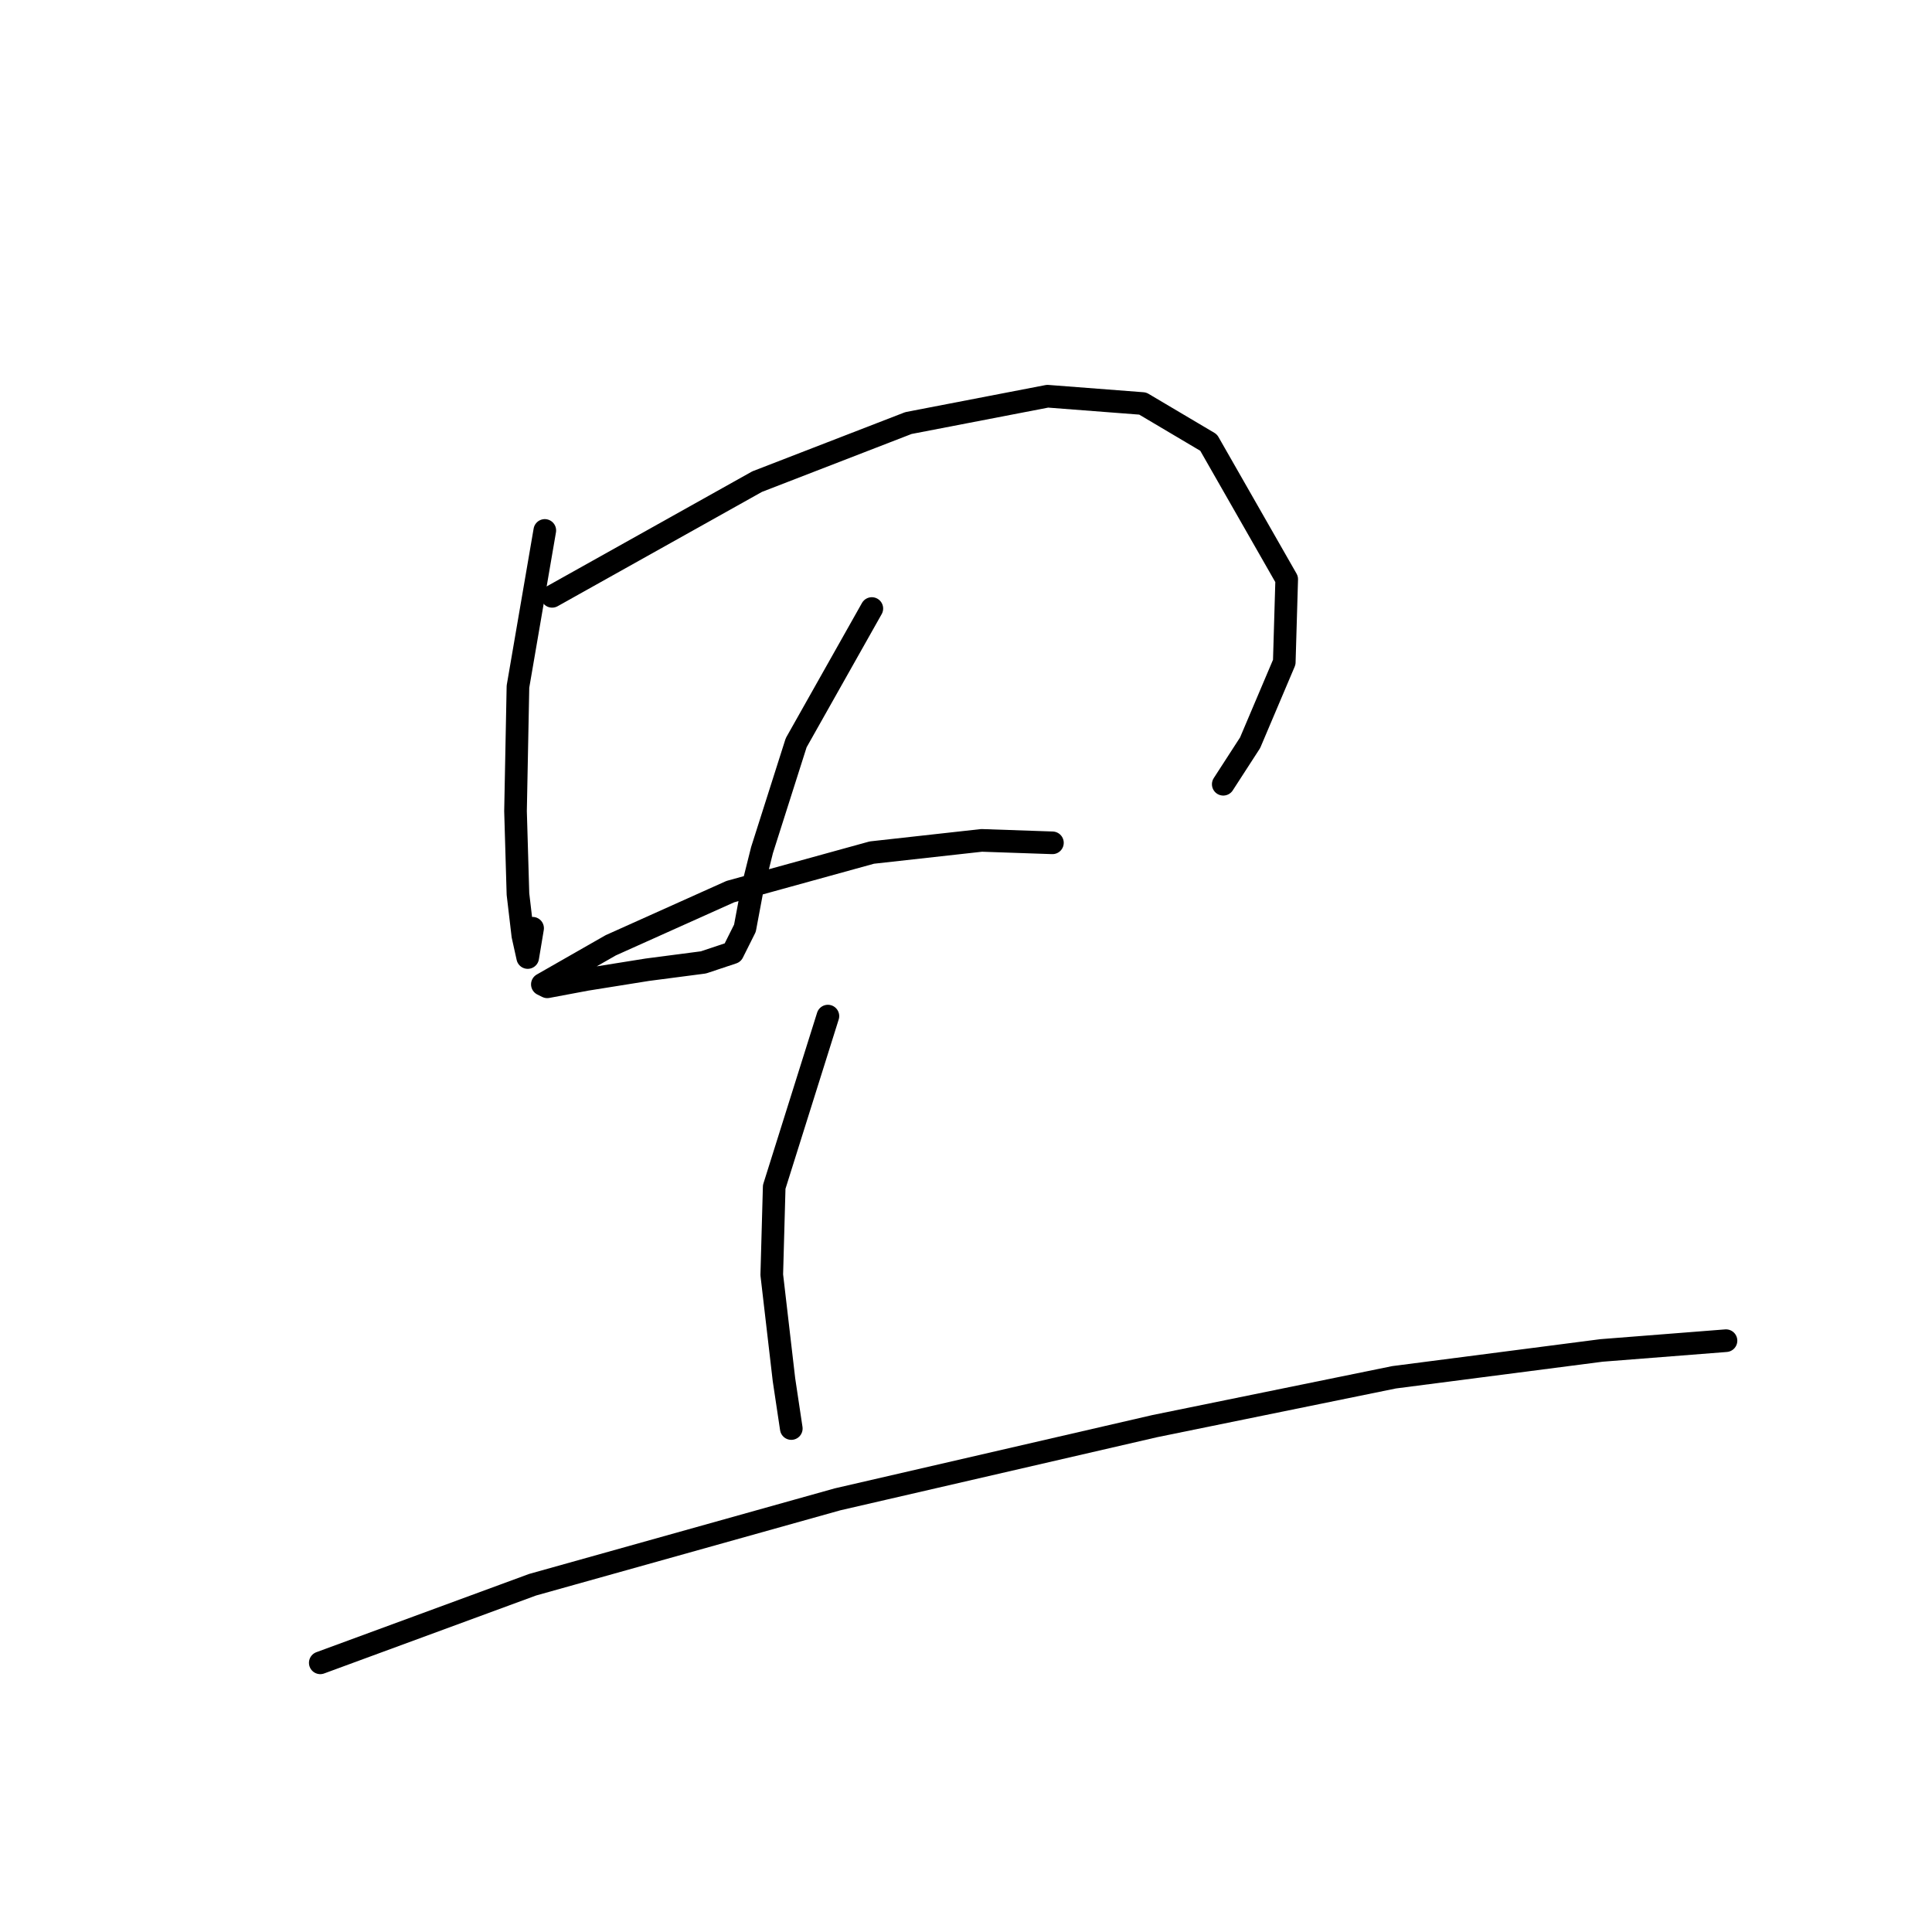 <?xml version="1.0" standalone="no"?>
    <svg width="256" height="256" xmlns="http://www.w3.org/2000/svg" version="1.1">
    <polyline stroke="black" stroke-width="3" stroke-linecap="round" fill="transparent" stroke-linejoin="round" points="72.189 70.286 68.632 90.982 68.309 107.474 68.632 118.469 69.279 123.966 69.925 126.877 70.572 122.996 70.572 122.996 " />
        <polyline stroke="black" stroke-width="3" stroke-linecap="round" fill="transparent" stroke-linejoin="round" points="73.159 79.017 100.323 63.818 120.372 56.057 138.805 52.5 151.416 53.47 160.148 58.644 170.496 76.753 170.172 87.748 165.645 98.42 162.088 103.917 162.088 103.917 " />
        <polyline stroke="black" stroke-width="3" stroke-linecap="round" fill="transparent" stroke-linejoin="round" points="115.522 80.634 105.497 98.42 100.97 112.648 99.676 117.822 98.706 122.996 97.089 126.23 93.209 127.523 85.771 128.494 77.686 129.787 72.512 130.757 71.866 130.434 80.92 125.26 96.766 118.146 115.522 112.971 130.074 111.355 139.451 111.678 139.451 111.678 " />
        <polyline stroke="black" stroke-width="3" stroke-linecap="round" fill="transparent" stroke-linejoin="round" points="109.701 134.638 102.586 157.274 102.263 168.916 103.88 182.821 104.85 189.288 104.85 189.288 " />
        <polyline stroke="black" stroke-width="3" stroke-linecap="round" fill="transparent" stroke-linejoin="round" points="42.438 220.333 70.572 209.984 110.994 198.666 153.033 188.965 184.724 182.497 212.211 178.94 228.703 177.647 228.703 177.647 " />
        </svg>